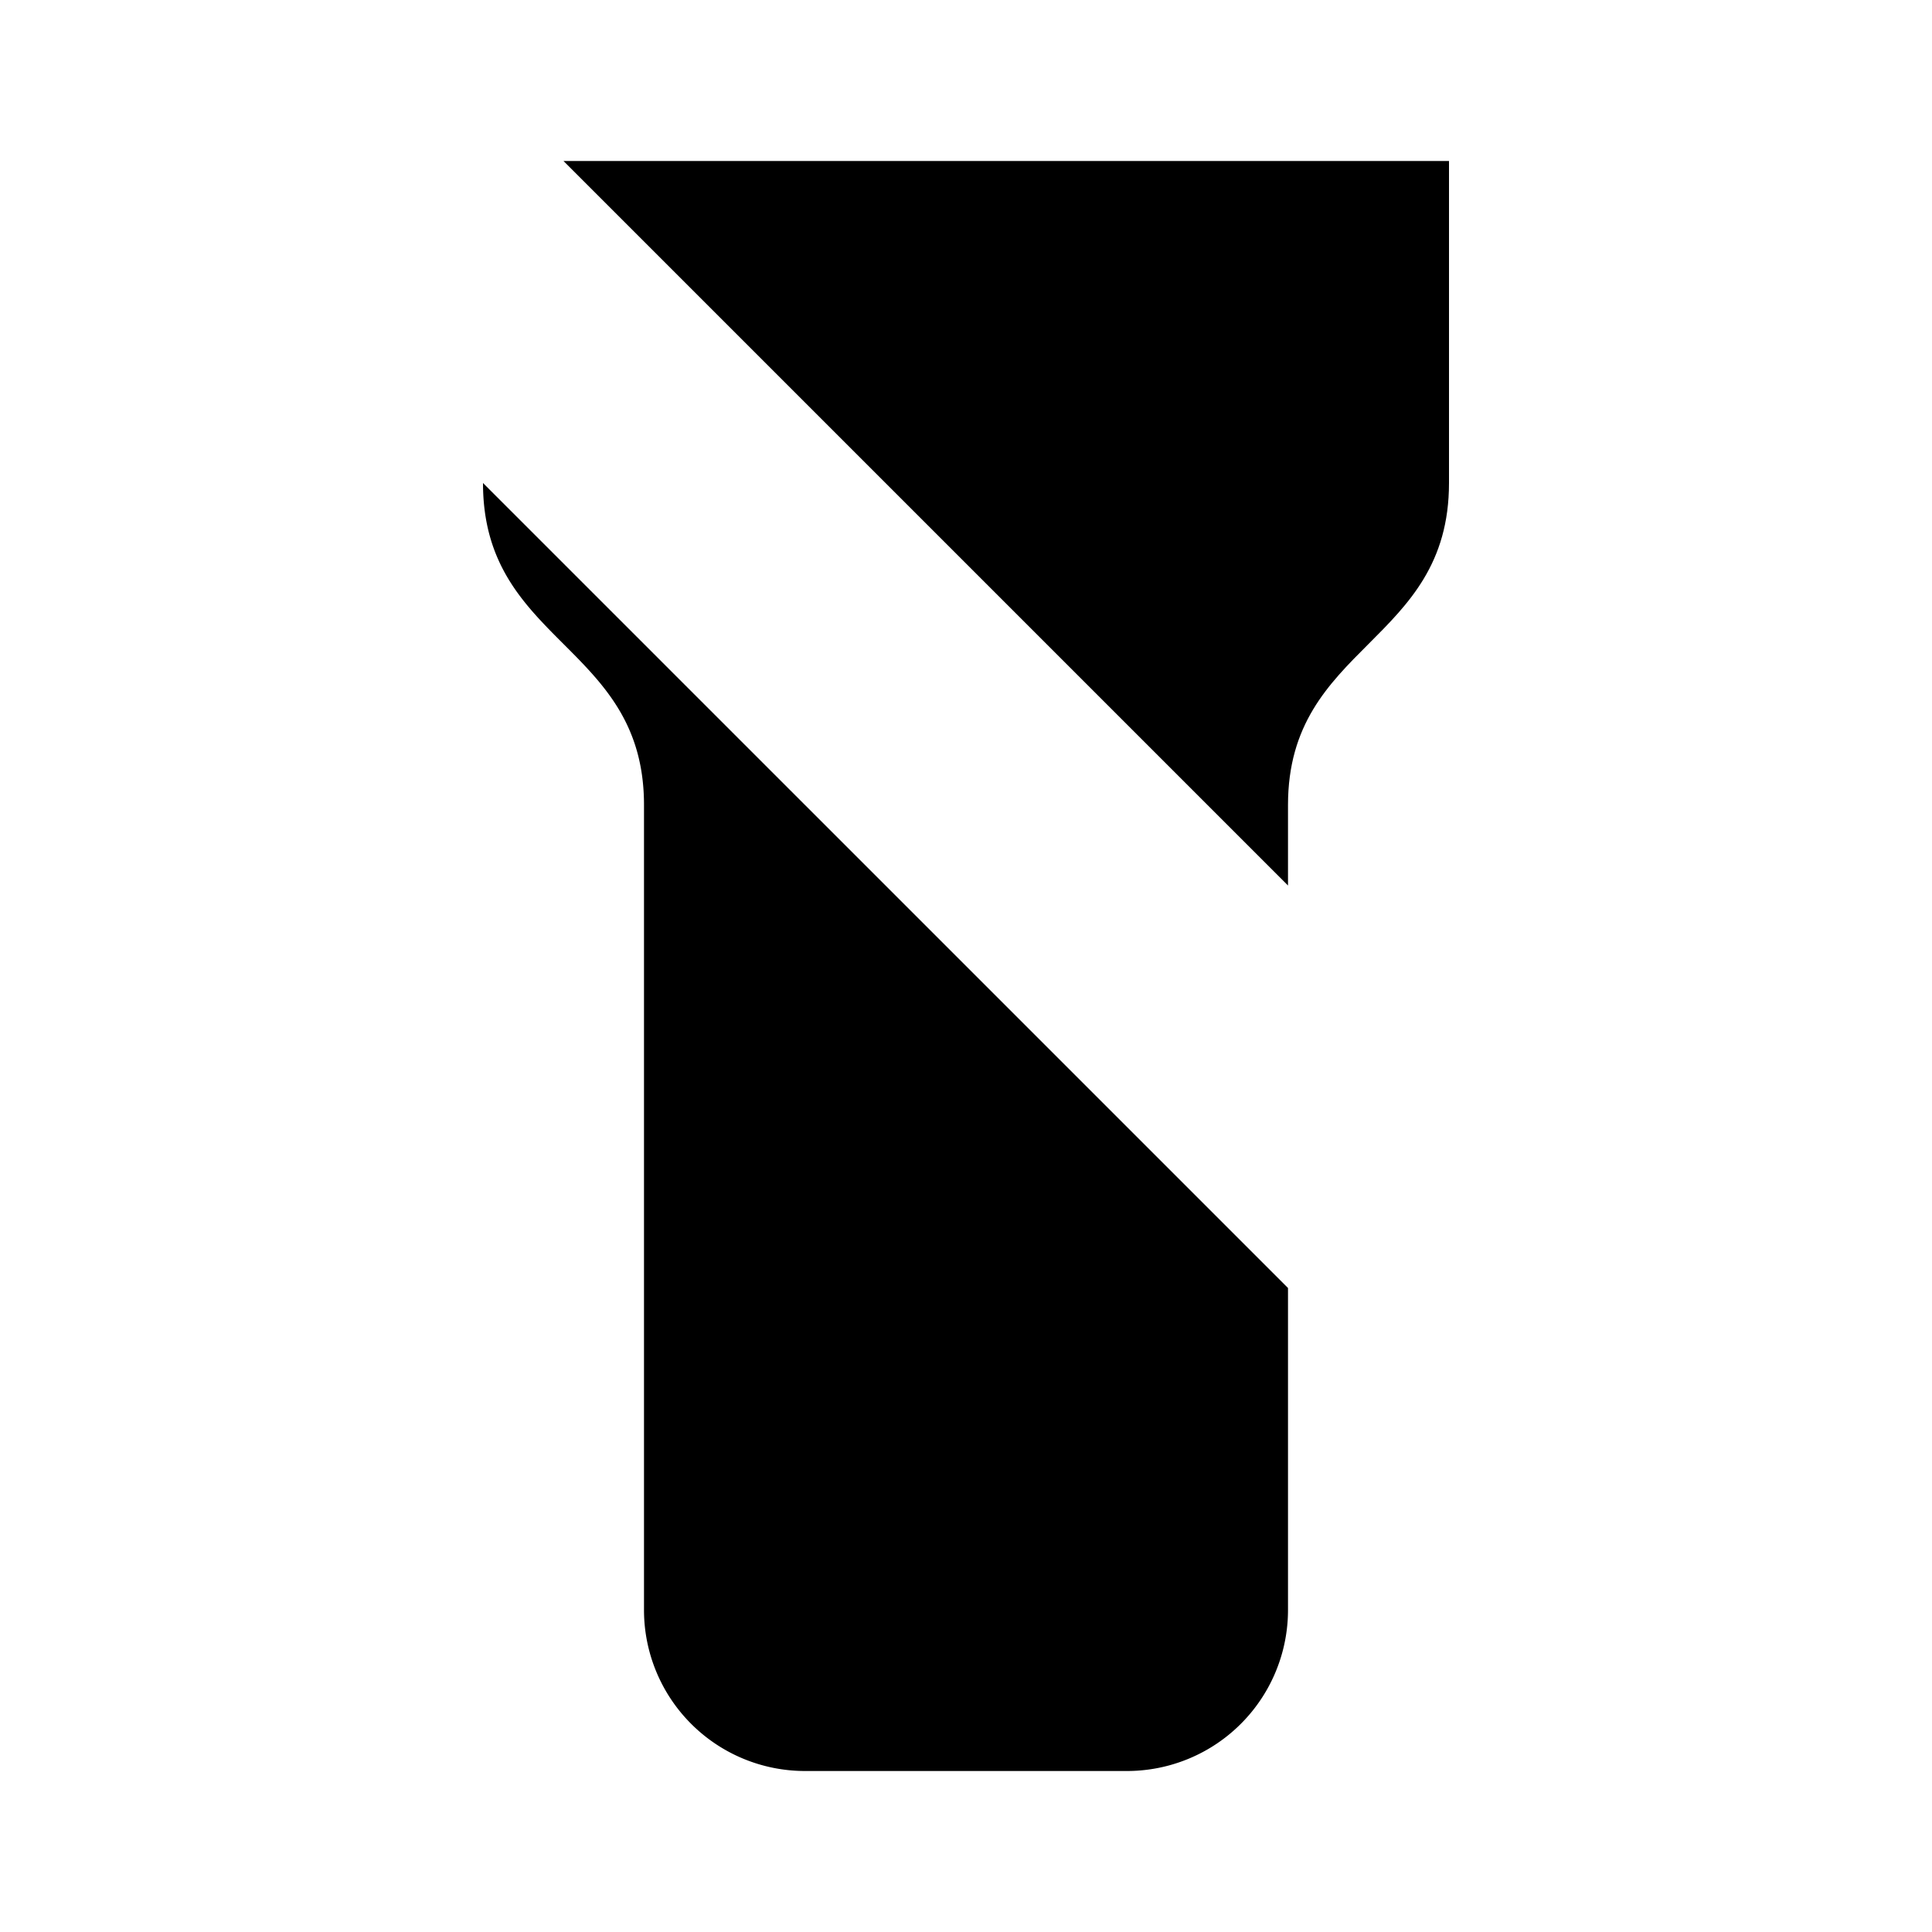 <svg xmlns="http://www.w3.org/2000/svg" viewBox="0 0 24 24"><path d="M16 16v4a2 2 0 01-2 2h-4a2 2 0 01-2-2V10c0-2-2-2-2-4"/><path d="M7 2h11v4c0 2-2 2-2 4v1"/><line x1="11" y1="6" x2="18" y2="6"/><line x1="2" y1="2" x2="22" y2="22"/></svg>